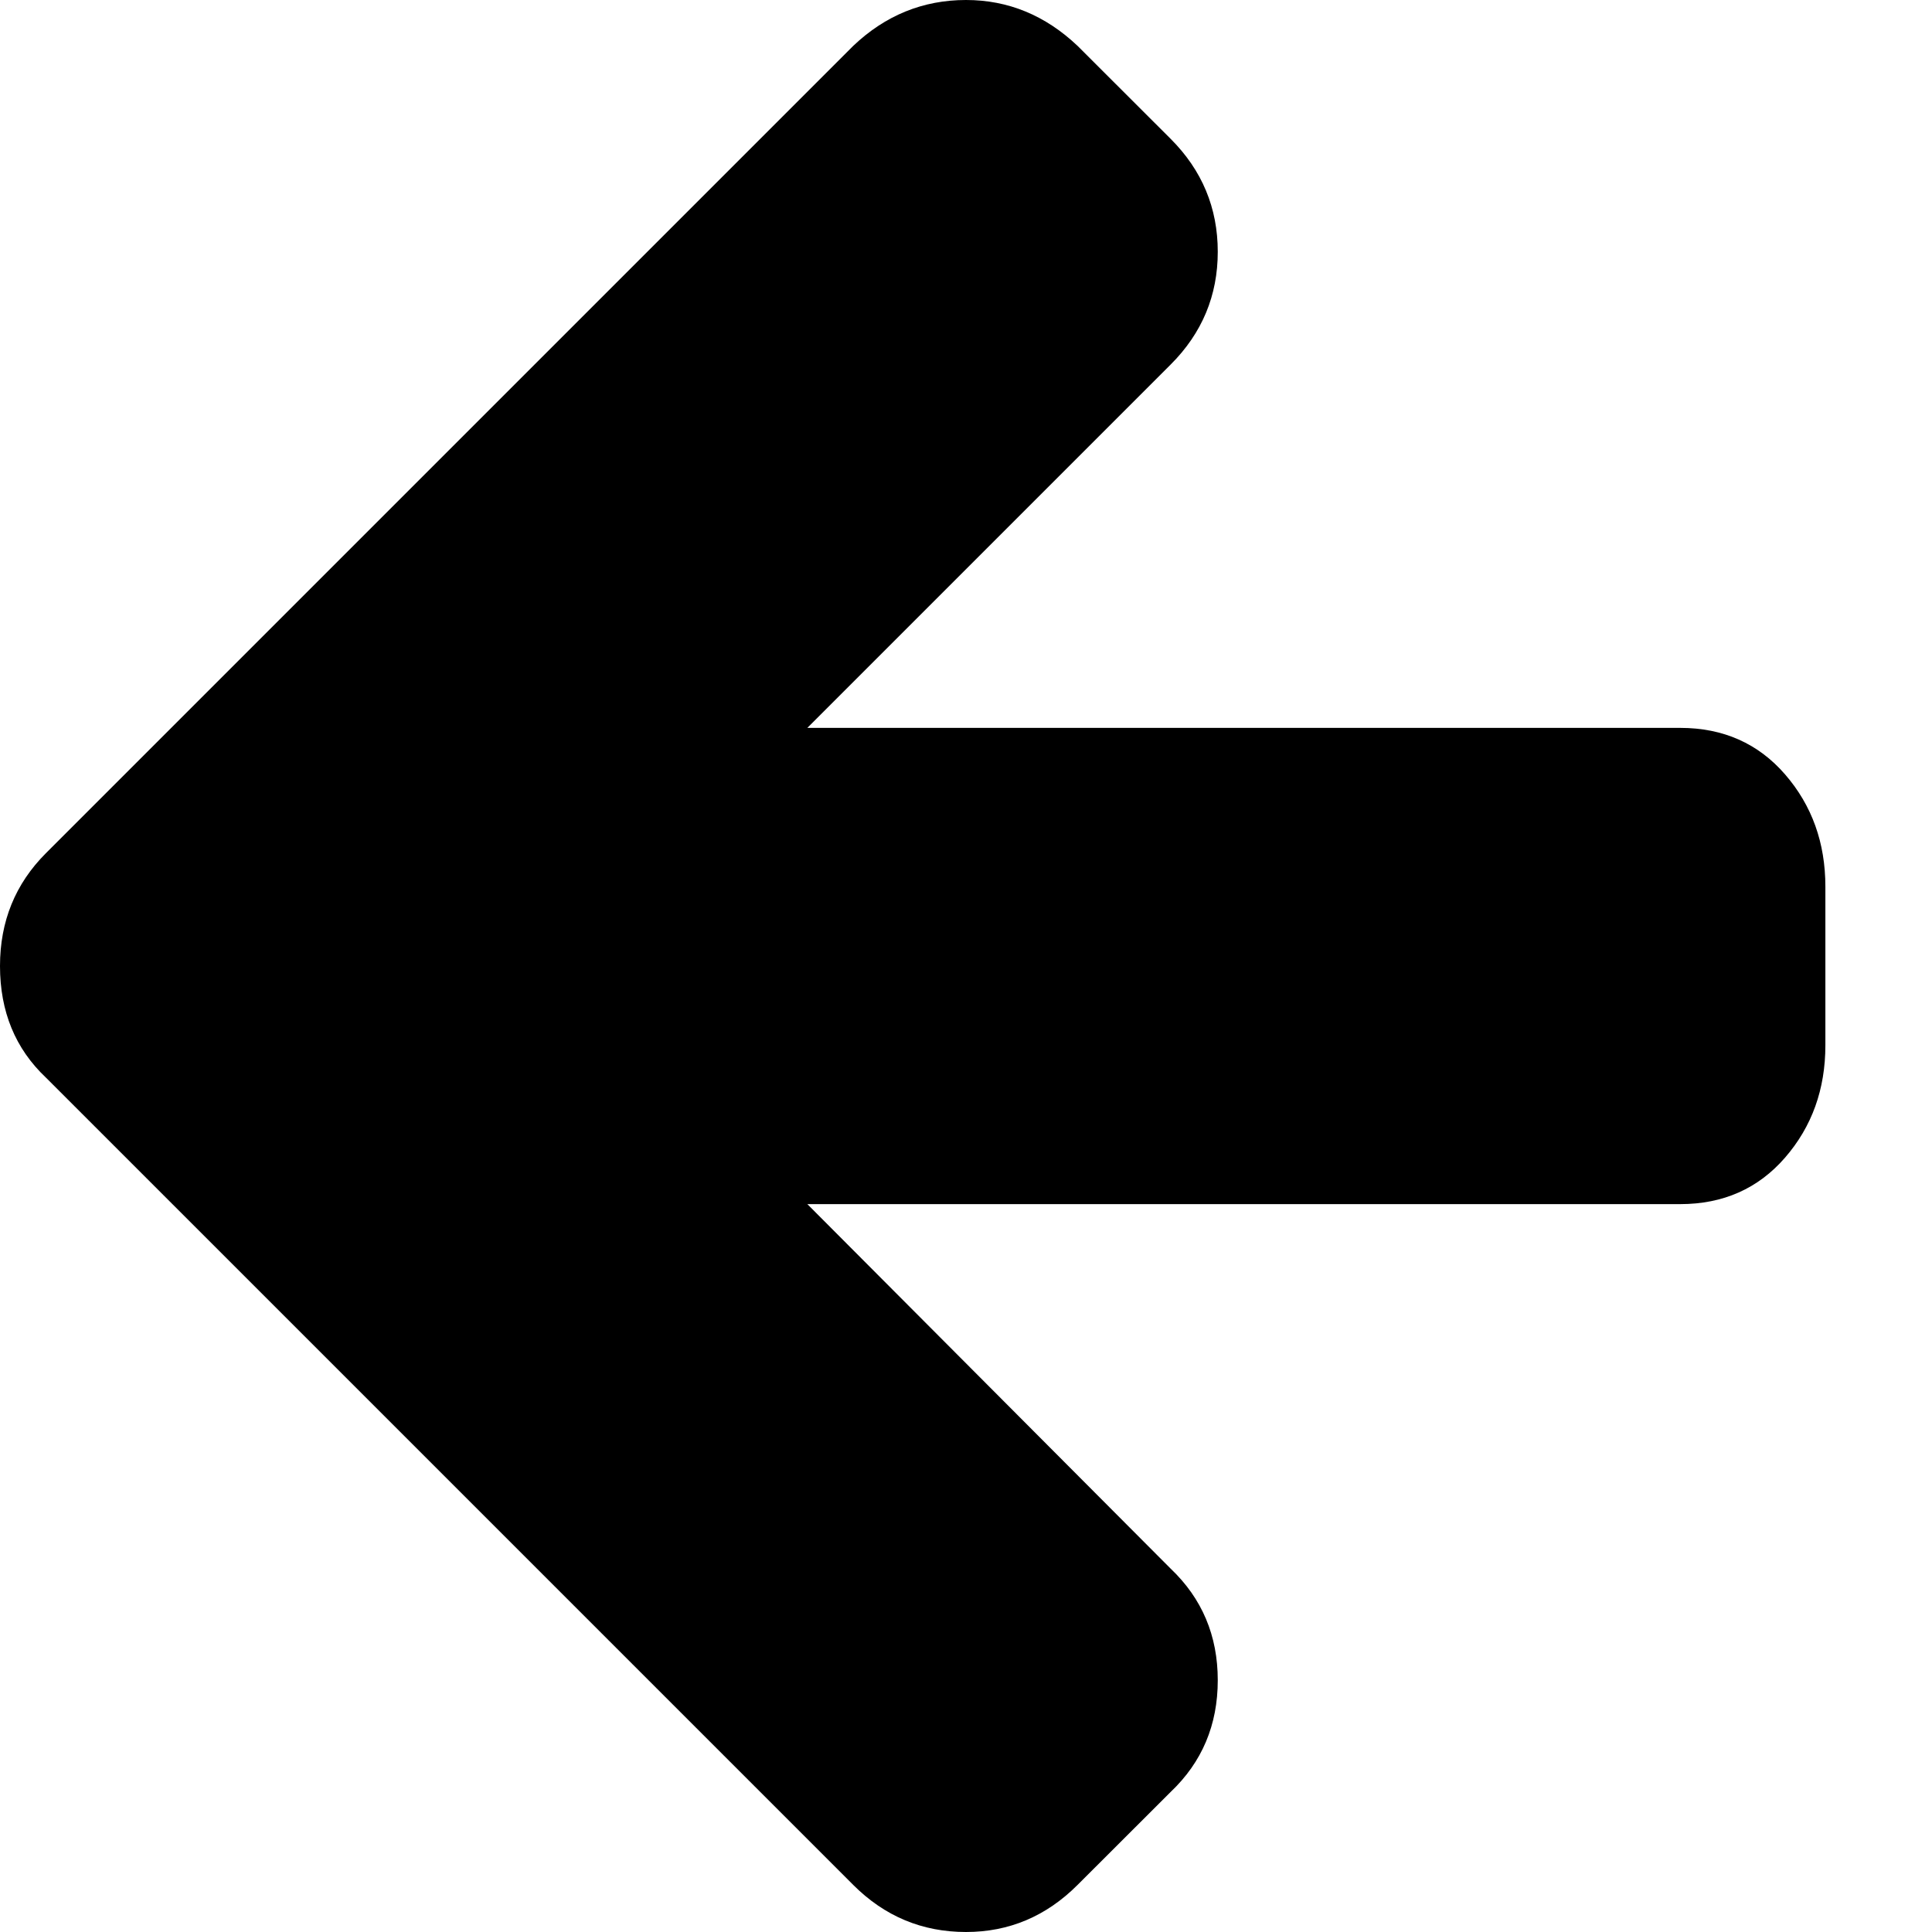 <svg width="16" height="16" viewBox="0 0 16 16" fill="none" xmlns="http://www.w3.org/2000/svg">
<path d="M0.38 8.924L7.066 15.61C7.326 15.87 7.637 16 8 16C8.356 16 8.664 15.87 8.924 15.61L9.695 14.84C9.955 14.593 10.085 14.285 10.085 13.915C10.085 13.546 9.955 13.238 9.695 12.991L6.686 9.972L13.915 9.972C14.271 9.972 14.561 9.843 14.783 9.587C15.006 9.33 15.117 9.02 15.117 8.657L15.117 7.343C15.117 6.98 15.006 6.67 14.783 6.413C14.561 6.157 14.271 6.028 13.915 6.028L6.686 6.028L9.695 3.019C9.955 2.759 10.085 2.448 10.085 2.085C10.085 1.722 9.955 1.41 9.695 1.15L8.924 0.38C8.657 0.127 8.349 1.04023e-06 8 1.0097e-06C7.644 9.78573e-07 7.332 0.127 7.066 0.38L0.38 7.066C0.127 7.319 7.36894e-06 7.63 7.33662e-06 8C7.3037e-06 8.377 0.127 8.685 0.38 8.924Z" fill="black"/>
</svg>
